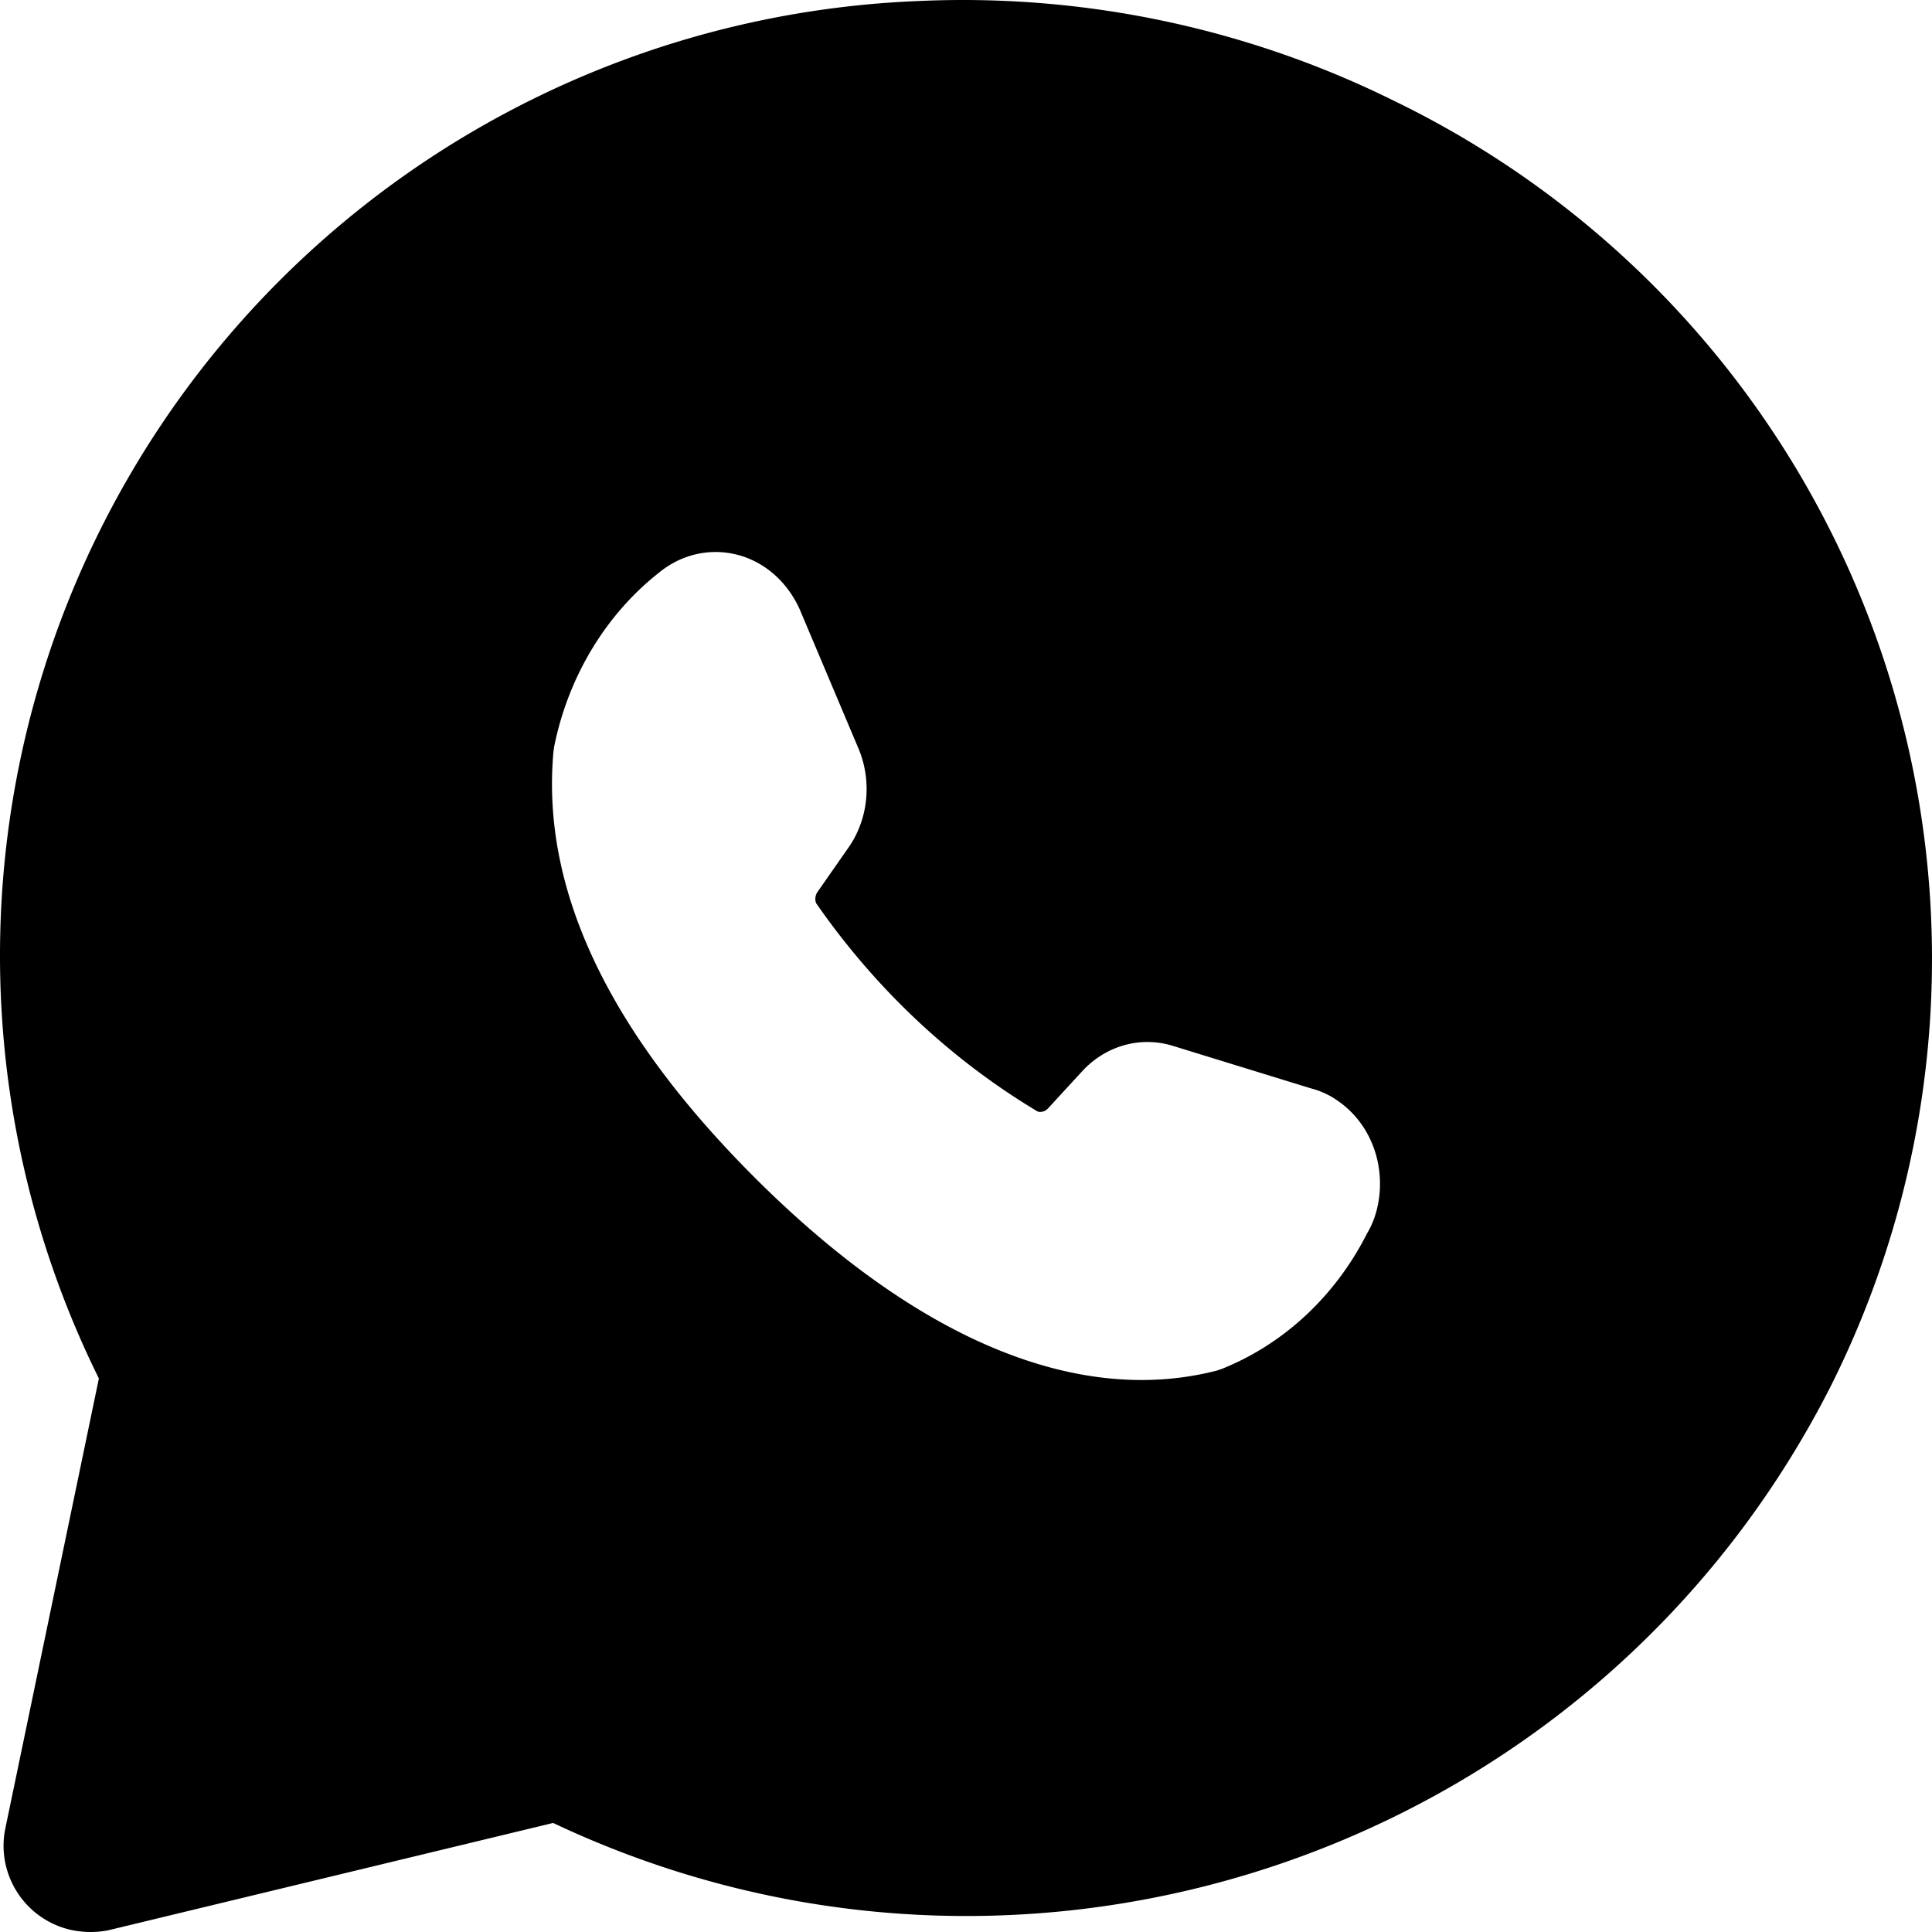 <svg width="1000" height="1000" viewBox="0 0 1000 1000" xmlns="http://www.w3.org/2000/svg"><path d="M721.719 52.27c118.858 57.675 209.644 160.472 252.09 285.442s33.019 261.71-26.235 379.807c-123.011 242.202-416.548 341.753-661.285 226.04L55.957 999.131c-6.018 1.172-12.206 1.172-18.631-.082a44.726 44.726 0 0 1-28.238-19.34c-6.471-9.932-8.725-22.025-6.287-33.51l48.38-232.705C-22.237 565.054-16.442 389.49 67.113 246.01 152.242 99.83 306.275 7.236 475.476.523c85.223-3.889 170.036 13.953 246.243 51.747zm-29.67 517.25c-3.89-2.749-8.612-4.932-13.594-6.205l-71.568-22.04c-16.775-5.084-34.706.035-46.862 13.33l-17.517 19.047c-1.443 1.583-3.465 2.192-5.354 1.704-44.925-26.845-84.04-63.628-114.759-107.921-.695-1.934-.415-4.144.786-5.819l15.658-22.435c10.43-14.486 12.683-34.3 5.68-51.364l-30.662-72.592c-6.633-14.507-18.436-24.6-32.447-28.139-14.011-3.538-28.761-.152-40.204 9.231-27.527 21.614-46.976 53.71-54.335 89.954l-.374 2.543c-6.399 69.345 26.262 143.123 104.838 221.39 87.65 87.21 169.957 116.842 238.429 99.217l2.354-.768c32.212-12.804 59.011-37.73 75.426-70.154 6.055-9.991 8.345-23.864 5.578-37.097-2.766-13.233-10.359-24.719-21.074-31.883z"/></svg>